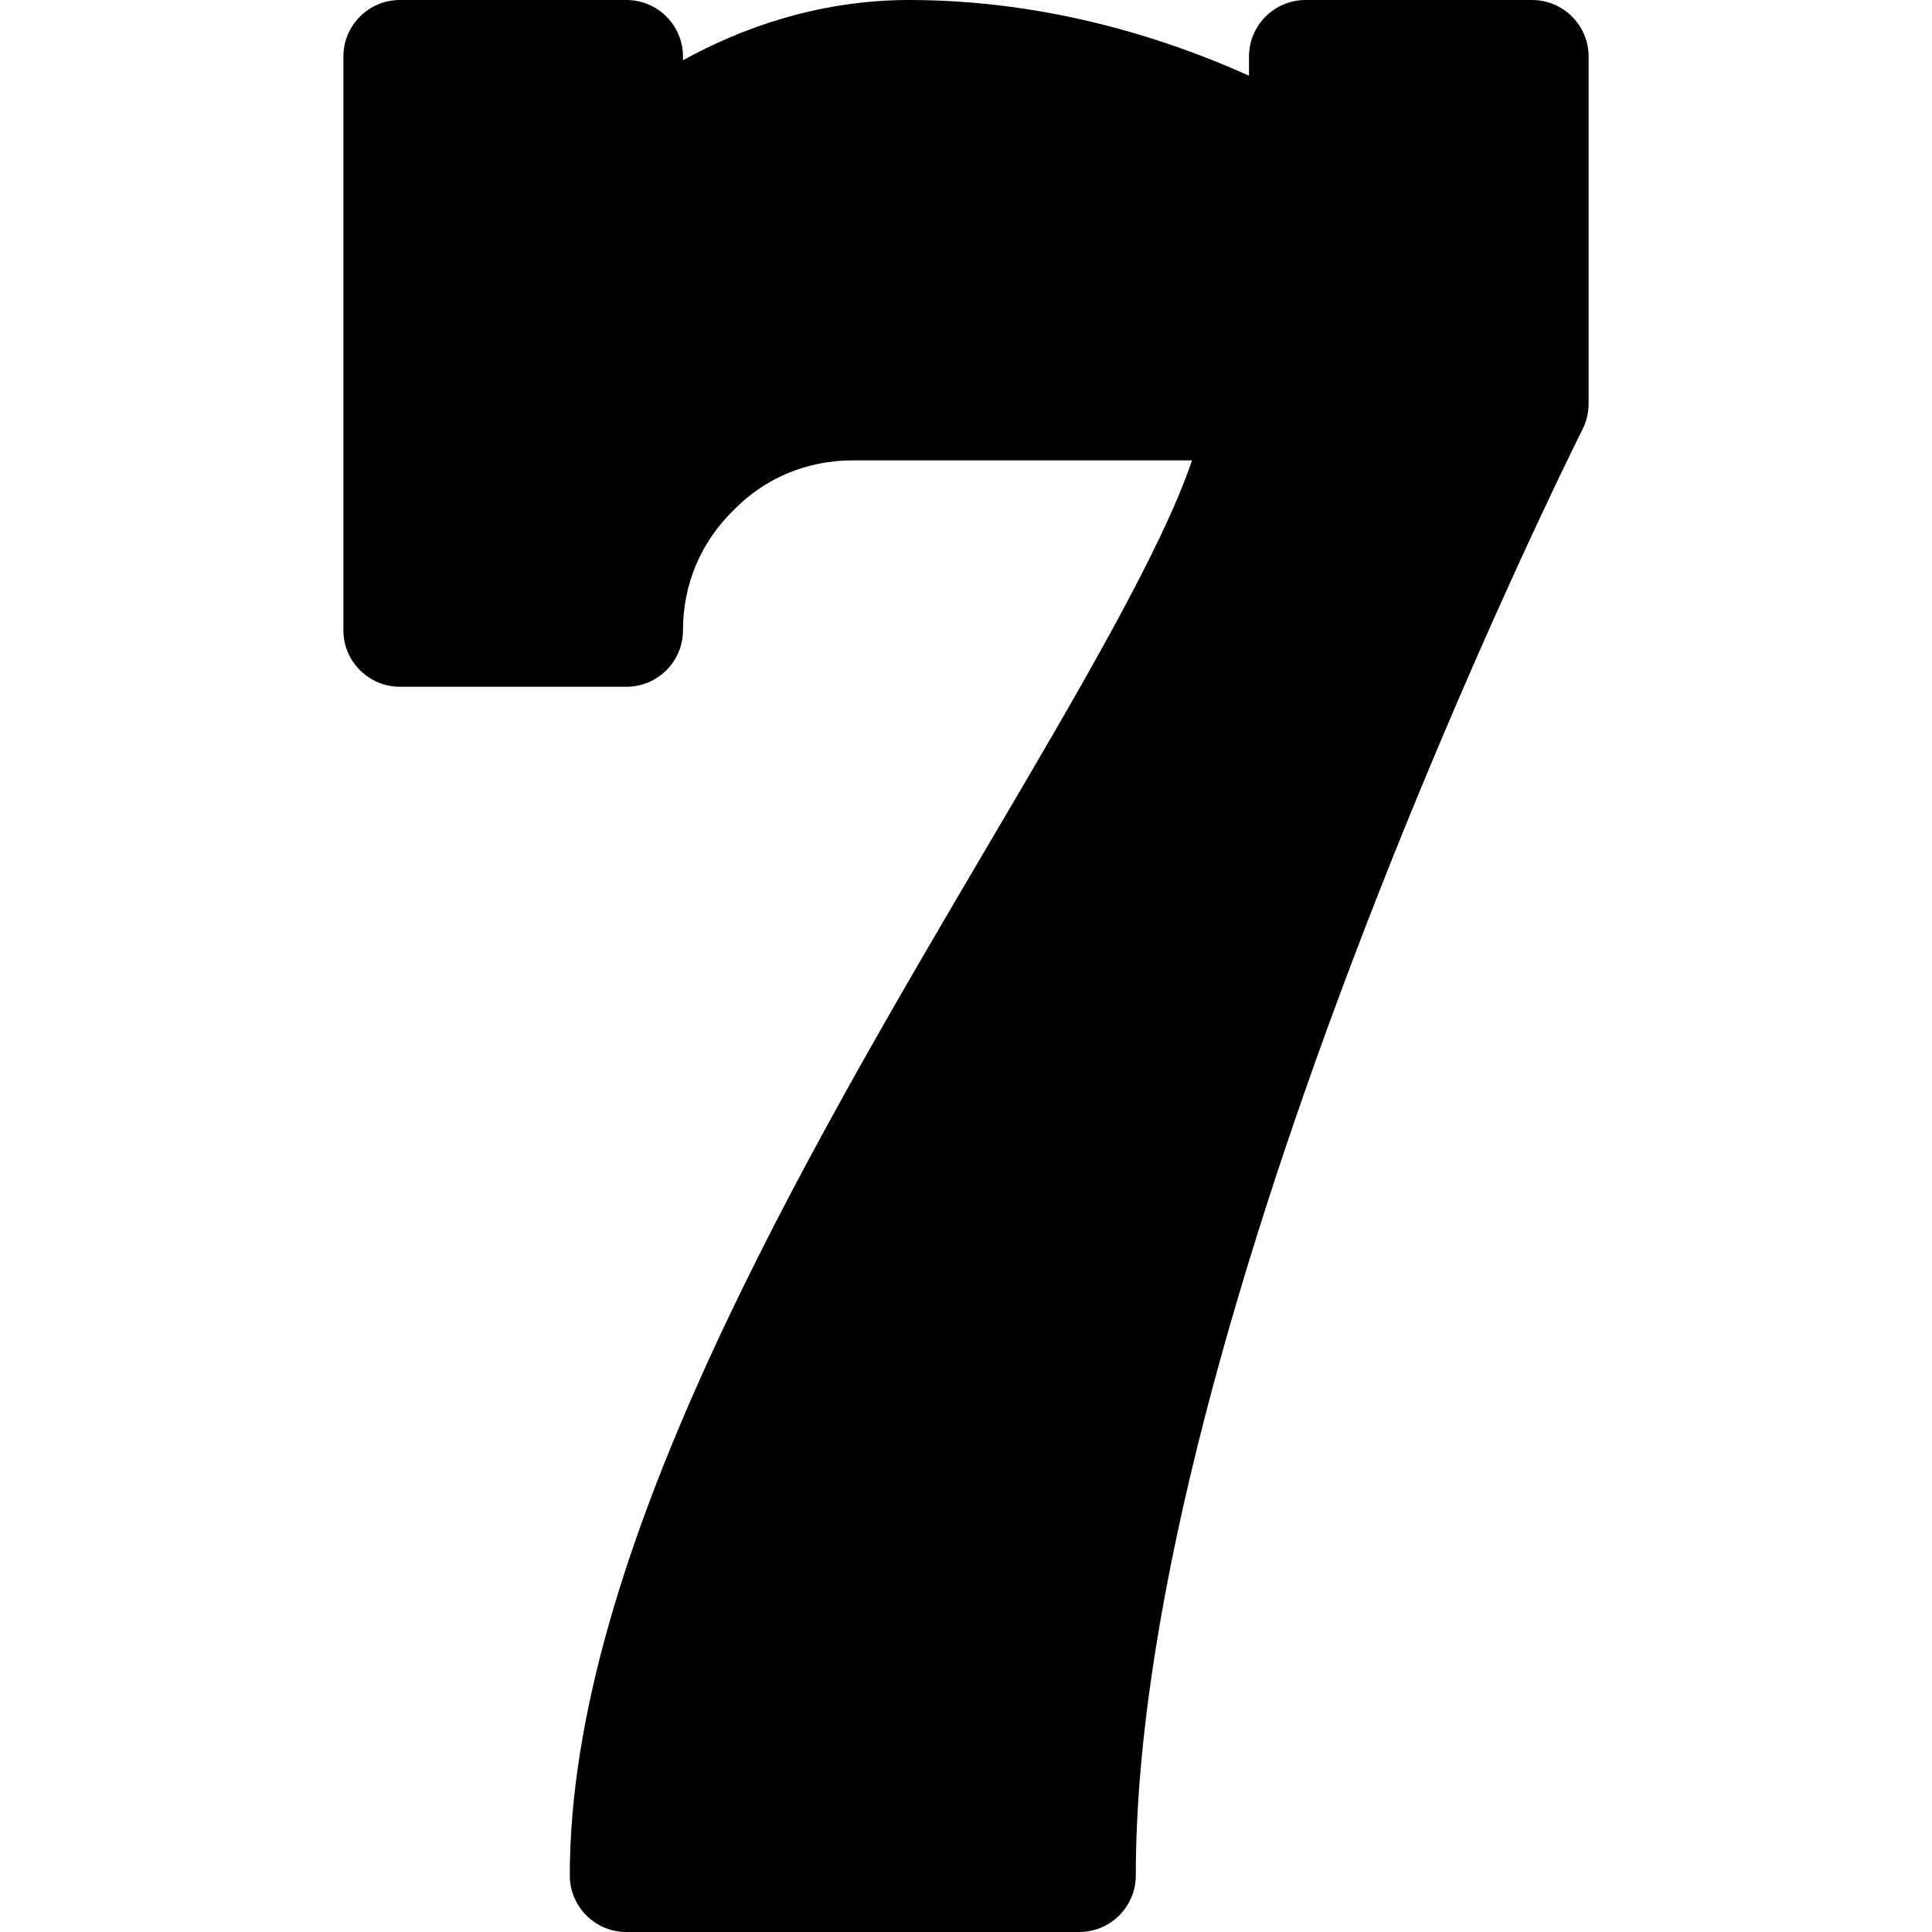 <svg id="Capa_1" enable-background="new 0 0 512 512" height="512" viewBox="0 0 512 512" width="512" xmlns="http://www.w3.org/2000/svg"><g id="Lucky_number"><g><path d="m286 512h-120c-8.291 0-15-6.709-15-15 0-84.771 61.465-189.141 110.845-273.003 23.525-39.946 46.011-78.12 54.053-101.997h-89.898c-12.085 0-23.291 4.673-31.553 13.154-8.774 8.555-13.447 19.761-13.447 31.846 0 8.291-6.709 15-15 15h-60c-8.291 0-15-6.709-15-15v-152c0-8.291 6.709-15 15-15h60c8.291 0 15 6.709 15 15v.967c14.81-8.174 35.391-15.967 60-15.967 37.69 0 69.697 10.884 90 20.068v-5.068c0-8.291 6.709-15 15-15h60c8.291 0 15 6.709 15 15v92c0 2.344-.557 4.658-1.611 6.768-1.187 2.343-118.389 236.191-118.389 383.232 0 8.291-6.709 15-15 15z"/></g></g></svg>